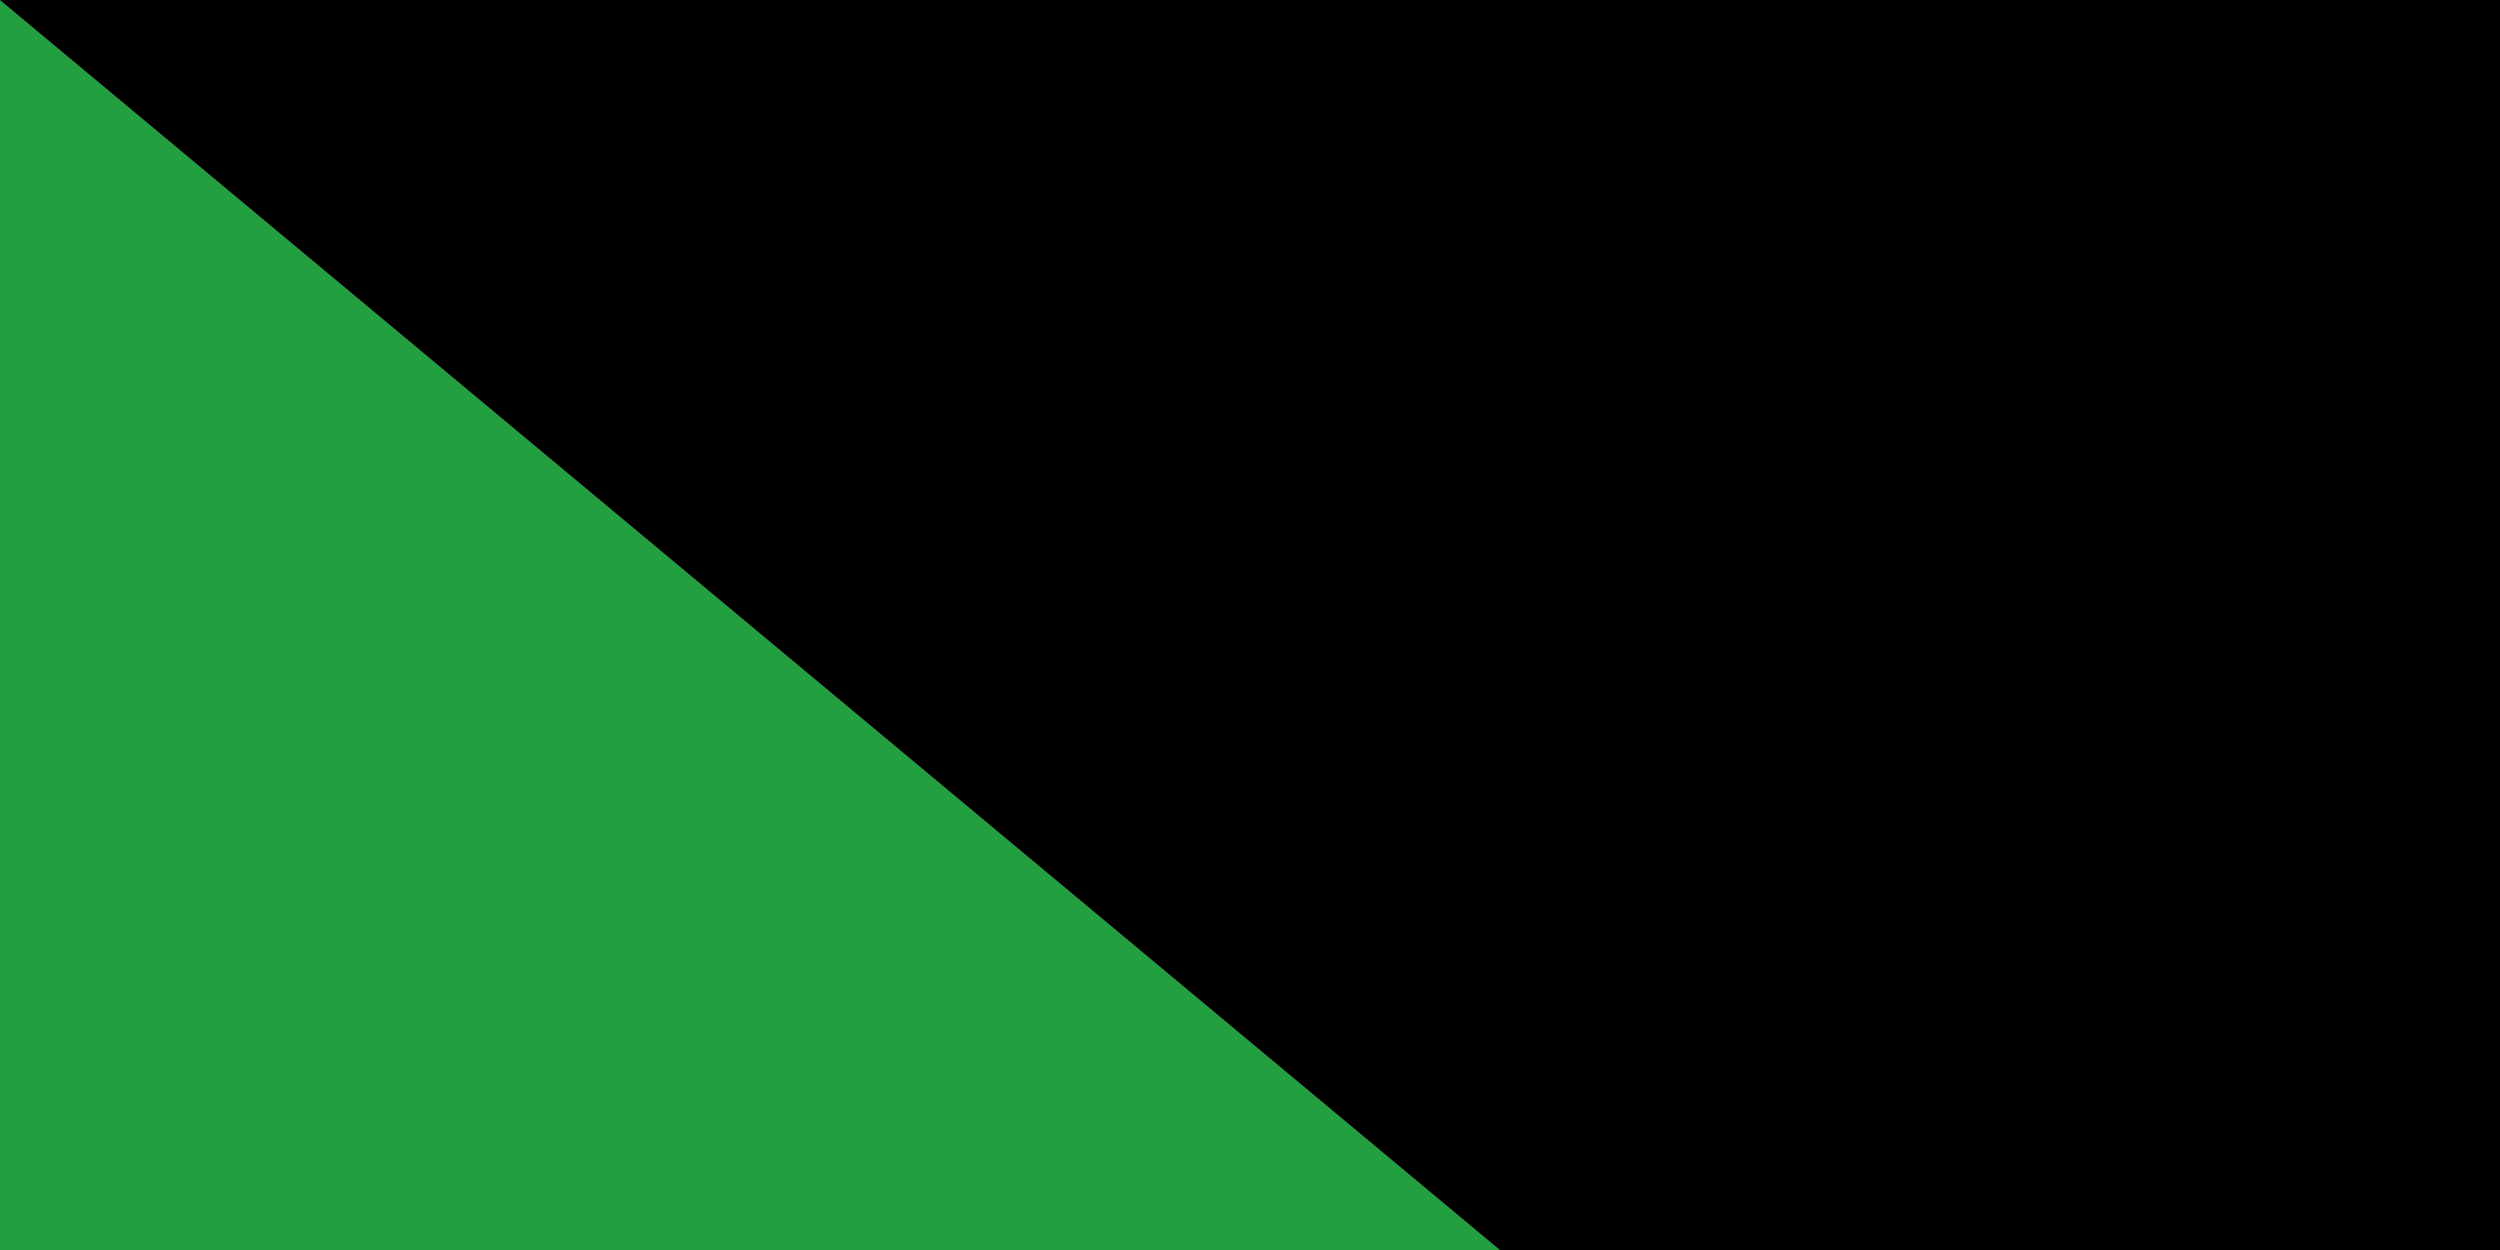 <svg xmlns="http://www.w3.org/2000/svg" xmlns:xlink="http://www.w3.org/1999/xlink" width="32" height="16"><path fill="#da0000" d="M0 0h630v360H0z"/><path fill="#fff" d="M0 0h630v240H0z"/><path fill="#239f40" d="M0 0h630v120H0z"/><g transform="translate(8 100)"><g id="e"><g id="c" fill="none" stroke="#fff" stroke-width="2"><path id="b" d="M0 1h26M1 10V5h8v4h8V5h-5M4 9h2m20 0h-5V5h8m0-5v9h8V0m-4 0v9" transform="scale(1.4)"/><path id="a" d="M0 7h9m1 0h9" transform="scale(2.8)"/><use xlink:href="#a" y="120"/><use xlink:href="#b" y="145"/></g><g id="d"><use xlink:href="#c" x="56"/><use xlink:href="#c" x="112"/><use xlink:href="#c" x="168"/></g></g><use xlink:href="#d" x="168"/><use xlink:href="#e" x="392"/></g><g fill="#da0000" transform="matrix(45 0 0 45 315 180)"><g id="f"><path d="M-1 1a1 1 0 0 0 1-2 1 1 0 0 1-1 2"/><path d="M1 1a1 1 0 0 0-1-2 1 1 0 0 1 1 2M0 1v-2 2zm0-2"/></g><use xlink:href="#f" transform="scale(-1 1)"/></g><path id="path-b7466" d="m m0 78 m0 65 m0 65 m0 65 m0 65 m0 65 m0 65 m0 65 m0 65 m0 65 m0 65 m0 65 m0 65 m0 65 m0 65 m0 65 m0 65 m0 65 m0 65 m0 65 m0 82 m0 97 m0 55 m0 78 m0 111 m0 116 m0 50 m0 71 m0 49 m0 101 m0 52 m0 101 m0 97 m0 84 m0 111 m0 80 m0 51 m0 120 m0 76 m0 73 m0 105 m0 49 m0 77 m0 55 m0 121 m0 50 m0 84 m0 78 m0 121 m0 65 m0 70 m0 47 m0 75 m0 113 m0 73 m0 55 m0 119 m0 53 m0 102 m0 99 m0 101 m0 81 m0 84 m0 119 m0 76 m0 43 m0 107 m0 103 m0 79 m0 75 m0 43 m0 103 m0 118 m0 72 m0 122 m0 68 m0 114 m0 106 m0 115 m0 84 m0 116 m0 48 m0 117 m0 100 m0 69 m0 119 m0 61 m0 61"/>
</svg>
